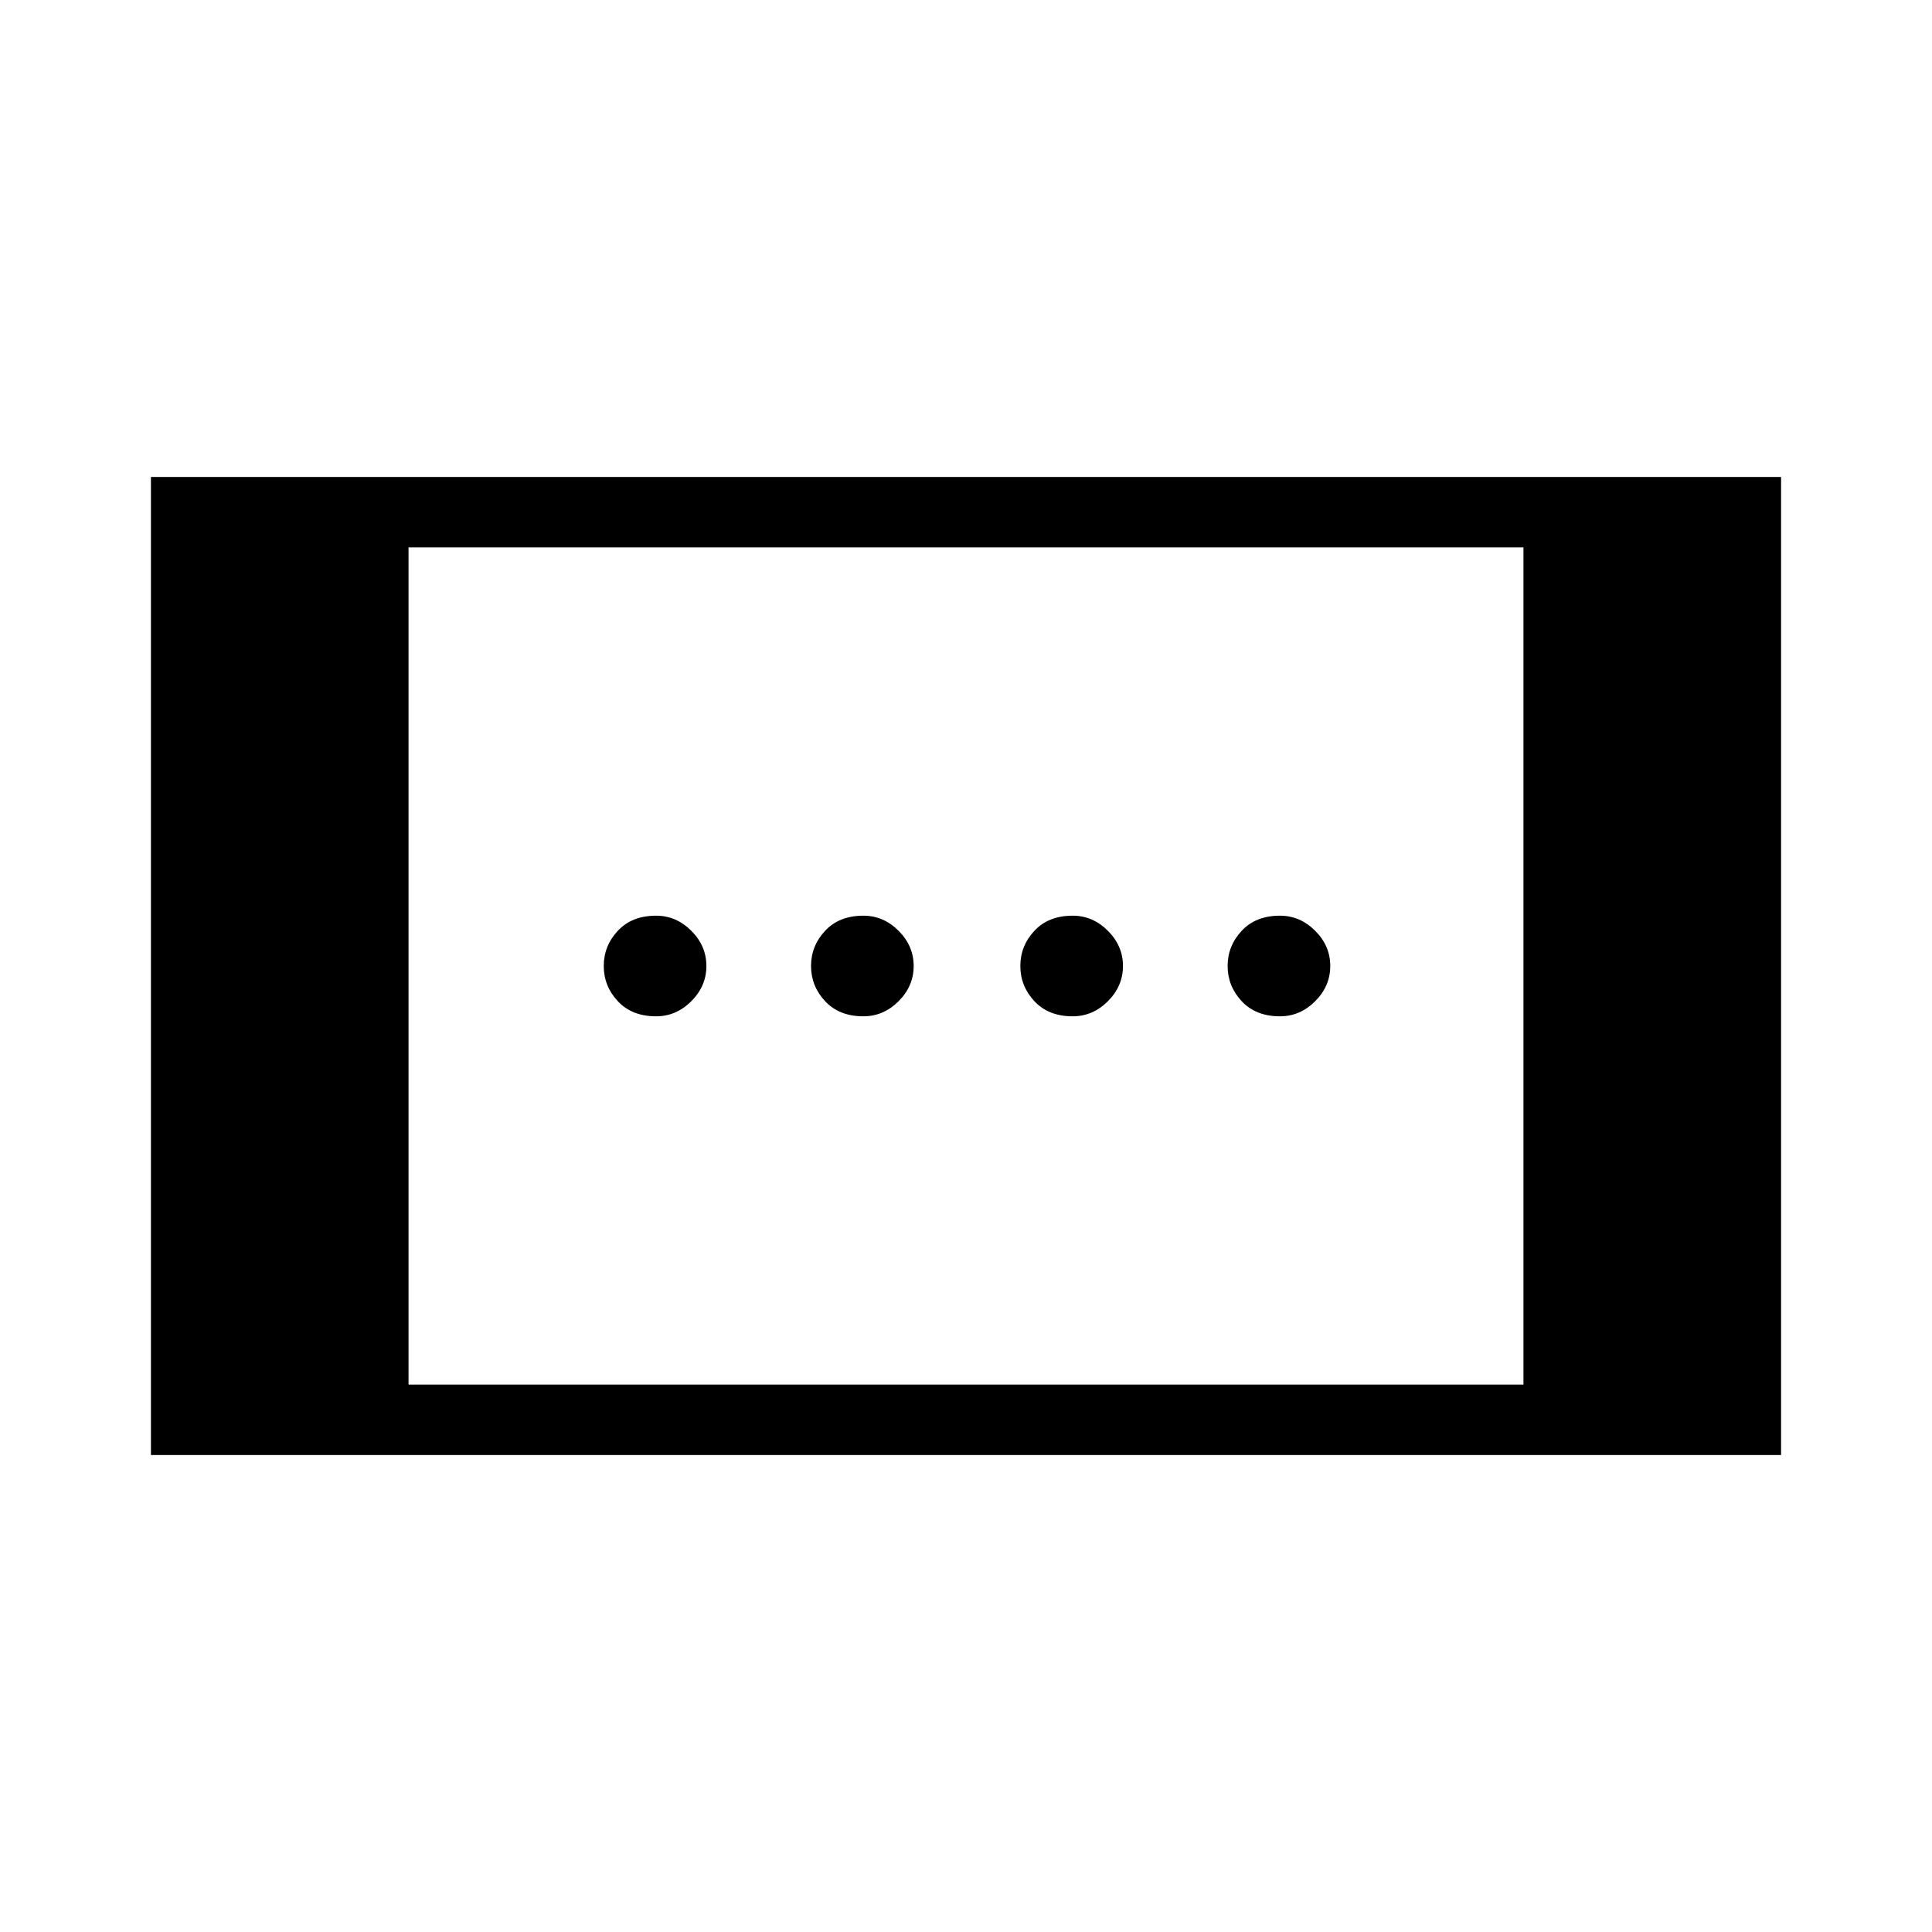 <svg xmlns="http://www.w3.org/2000/svg" height="48" width="48"><path d="M26.65 25.25q-.6 0-.95-.375T25.35 24q0-.5.35-.875t.95-.375q.5 0 .875.375T27.9 24q0 .5-.375.875t-.875.375Zm-10.35 0q-.6 0-.95-.375T15 24q0-.5.35-.875t.95-.375q.5 0 .875.375t.375.875q0 .5-.375.875t-.875.375Zm15.5 0q-.6 0-.95-.375T30.5 24q0-.5.35-.875t.95-.375q.5 0 .875.375t.375.875q0 .5-.375.875t-.875.375Zm-10.35 0q-.6 0-.95-.375T20.15 24q0-.5.35-.875t.95-.375q.5 0 .875.375T22.7 24q0 .5-.375.875t-.875.375Zm-17.7 10.9v-24.3h40.5v24.3Zm6.4-1.75h27.7V13.6h-27.7Z"/></svg>